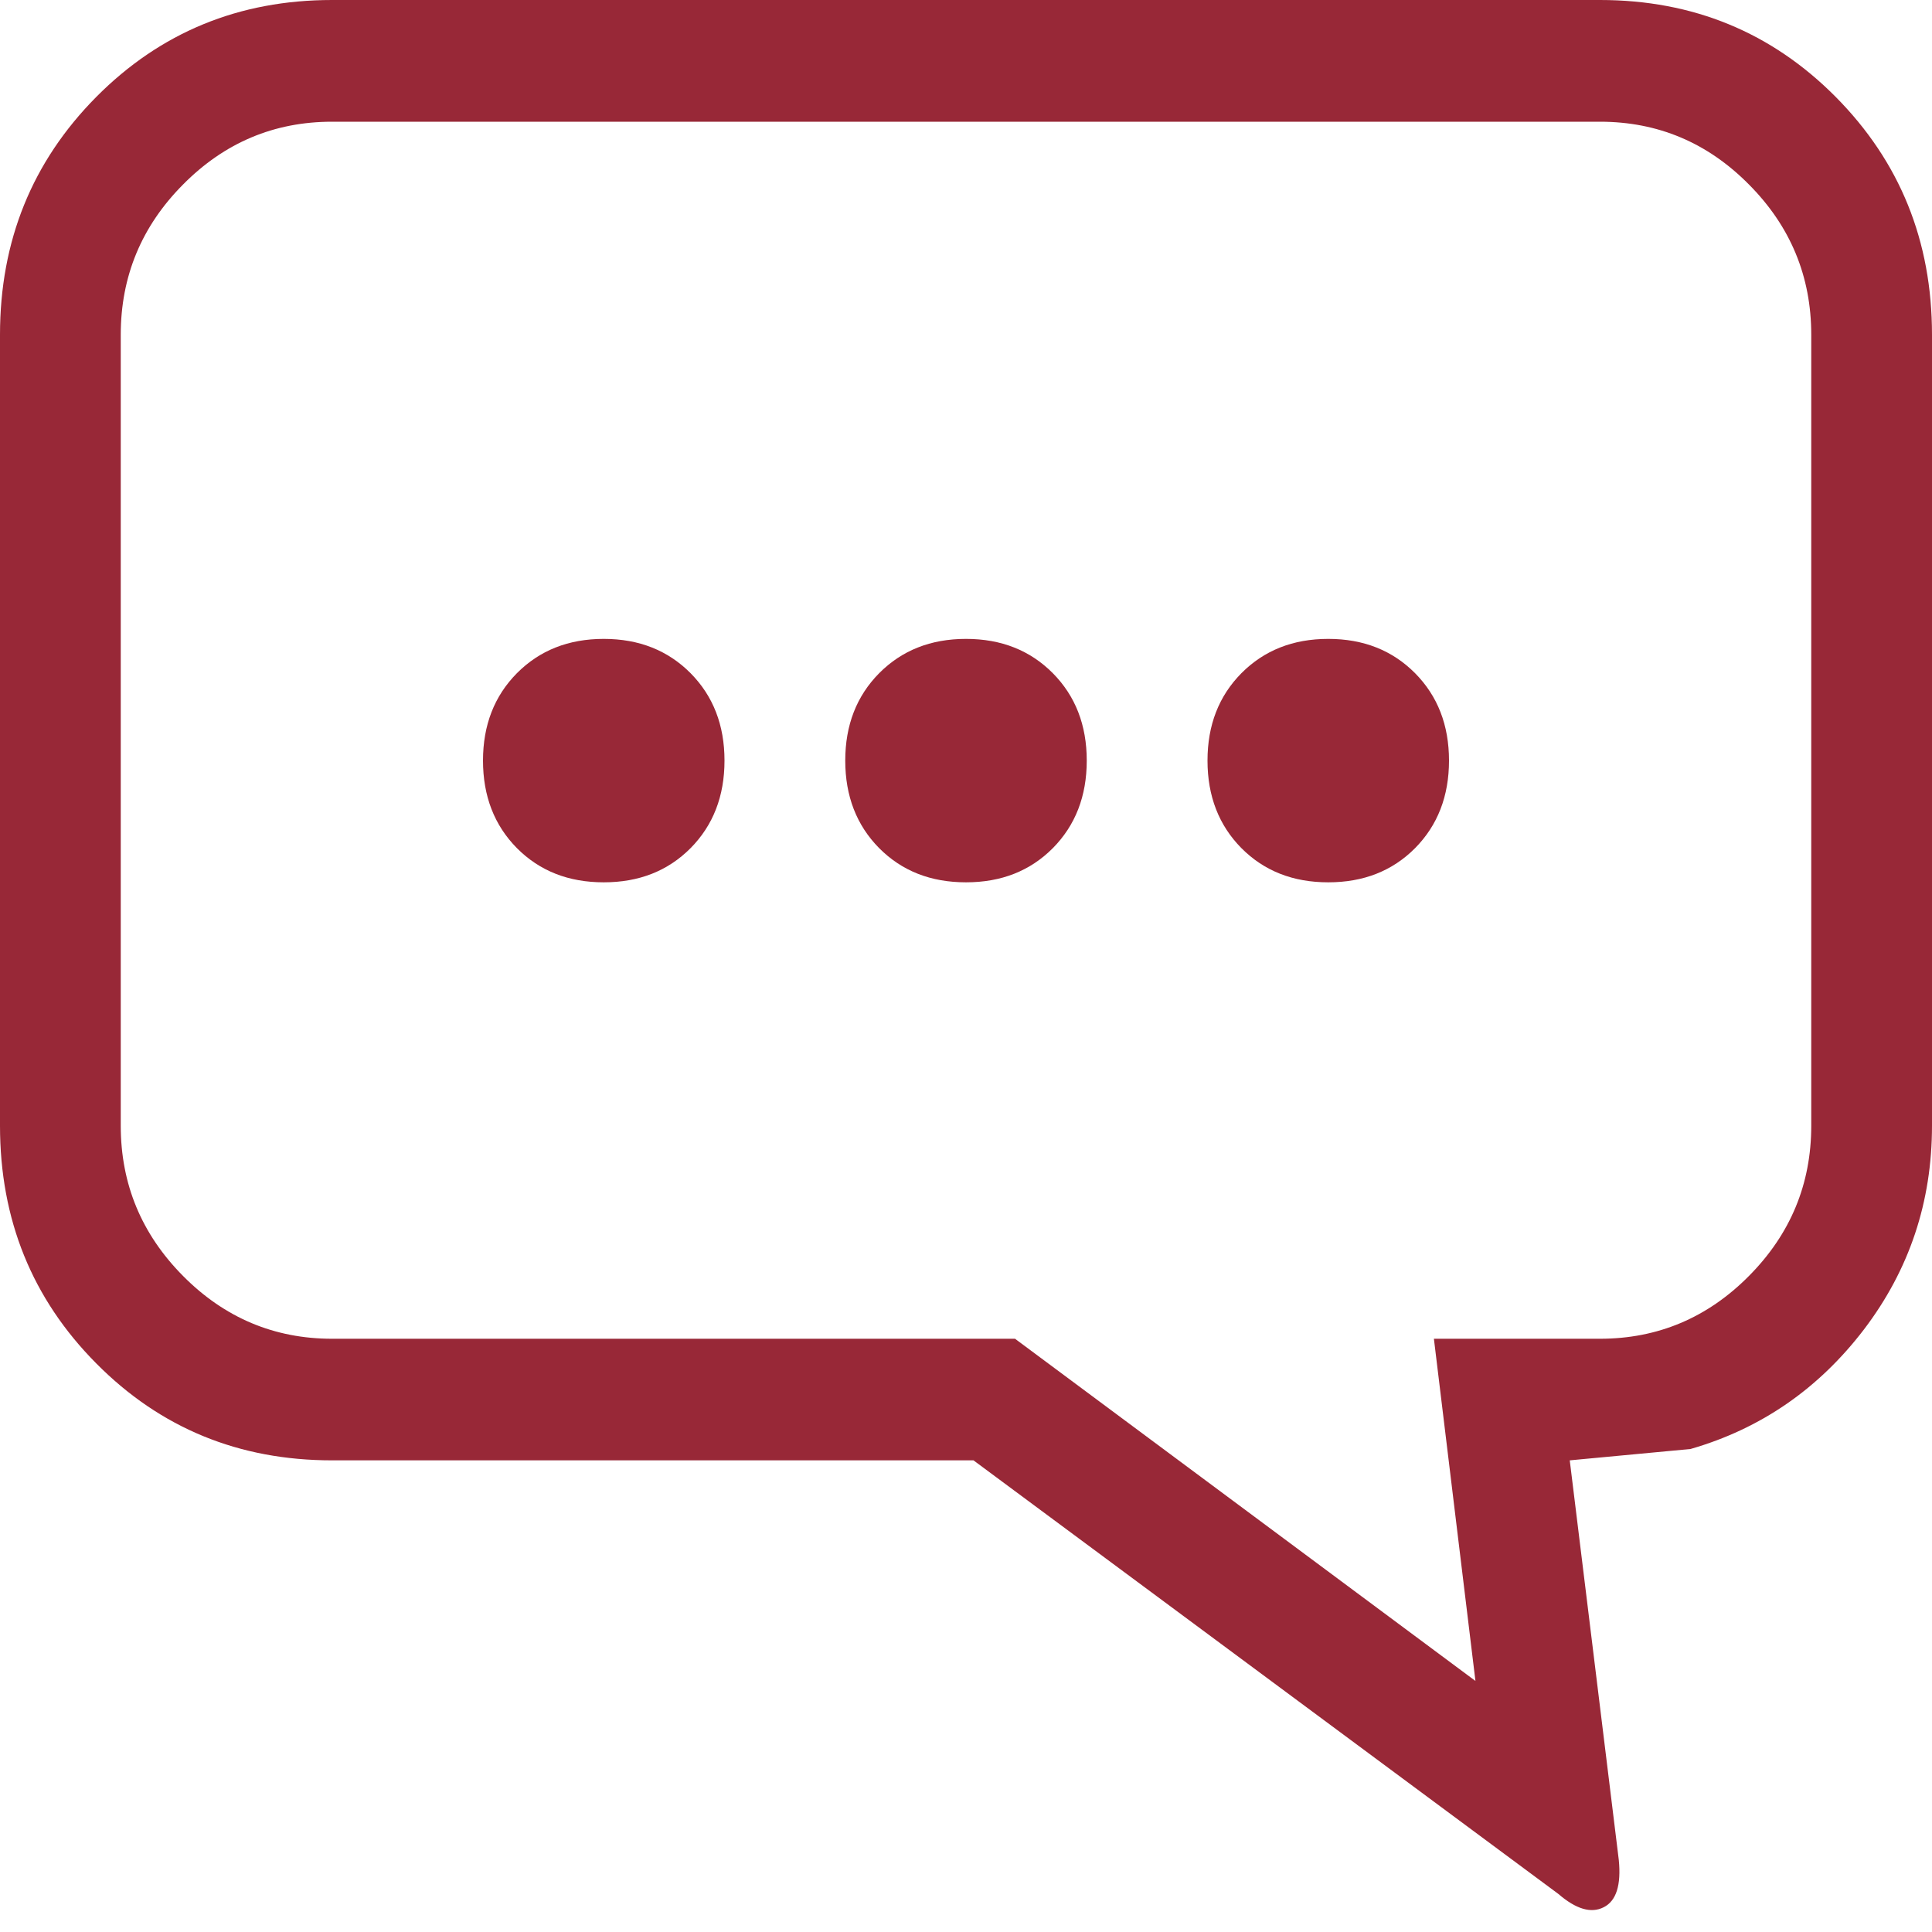 <?xml version="1.0" encoding="UTF-8"?>
<svg width="16px" height="16px" viewBox="0 0 16 16" version="1.1" xmlns="http://www.w3.org/2000/svg" xmlns:xlink="http://www.w3.org/1999/xlink">
    <!-- Generator: Sketch 52.4 (67378) - http://www.bohemiancoding.com/sketch -->
    <title>icon-suggest</title>
    <desc>Created with Sketch.</desc>
    <g id="Page-1" stroke="none" stroke-width="1" fill="none" fill-rule="evenodd">
        <g id="我的" transform="translate(-16, -386)">
            <rect fill="#FFFFFF" x="0" y="0" width="360" height="640"></rect>
            <g id="Group-12" transform="translate(0, 370)">
                <g id="Group-4">
                    <g id="Group-8">
                        <g id="Group-13">
                            <rect id="Rectangle-10" stroke="#979797" fill="#E9E9E9" opacity="0" x="0.5" y="0.5" width="359" height="47"></rect>
                            <path d="M29.25,16 L18.75,16 C17.979,16 17.328,16.268 16.797,16.803 C16.266,17.339 16,17.995 16,18.772 L16,25.323 C16,26.1 16.266,26.756 16.797,27.291 C17.328,27.827 17.979,28.094 18.75,28.094 L24.062,28.094 L28.906,31.685 C29.052,31.811 29.177,31.848 29.281,31.795 C29.385,31.743 29.427,31.612 29.406,31.402 L29,28.094 L30,28 C30.583,27.832 31.062,27.501 31.438,27.008 C31.813,26.514 32,25.953 32,25.323 L32,18.772 C32,17.995 31.734,17.339 31.203,16.803 C30.672,16.268 30.021,16 29.25,16 Z M31,25.323 C31,25.806 30.828,26.22 30.484,26.567 C30.141,26.913 29.729,27.087 29.25,27.087 L27.875,27.087 L28.219,29.921 L24.406,27.087 L18.75,27.087 C18.271,27.087 17.859,26.913 17.516,26.567 C17.172,26.22 17,25.806 17,25.323 L17,18.772 C17,18.289 17.172,17.874 17.516,17.528 C17.859,17.181 18.271,17.008 18.75,17.008 L29.25,17.008 C29.729,17.008 30.141,17.181 30.484,17.528 C30.828,17.874 31,18.289 31,18.772 L31,25.323 Z M21.719,21.575 C21.531,21.386 21.292,21.291 21,21.291 C20.708,21.291 20.469,21.386 20.281,21.575 C20.094,21.764 20,22.005 20,22.299 C20,22.593 20.094,22.835 20.281,23.024 C20.469,23.213 20.708,23.307 21,23.307 C21.292,23.307 21.531,23.213 21.719,23.024 C21.906,22.835 22,22.593 22,22.299 C22,22.005 21.906,21.764 21.719,21.575 Z M24.719,21.575 C24.531,21.386 24.292,21.291 24,21.291 C23.708,21.291 23.469,21.386 23.281,21.575 C23.094,21.764 23,22.005 23,22.299 C23,22.593 23.094,22.835 23.281,23.024 C23.469,23.213 23.708,23.307 24,23.307 C24.292,23.307 24.531,23.213 24.719,23.024 C24.906,22.835 25,22.593 25,22.299 C25,22.005 24.906,21.764 24.719,21.575 Z M27.719,21.575 C27.531,21.386 27.292,21.291 27,21.291 C26.708,21.291 26.469,21.386 26.281,21.575 C26.094,21.764 26,22.005 26,22.299 C26,22.593 26.094,22.835 26.281,23.024 C26.469,23.213 26.708,23.307 27,23.307 C27.292,23.307 27.531,23.213 27.719,23.024 C27.906,22.835 28,22.593 28,22.299 C28,22.005 27.906,21.764 27.719,21.575 Z" id="Fill-1" fill="#982837"></path>
                        </g>
                    </g>
                </g>
            </g>
        </g>
    </g>
</svg>